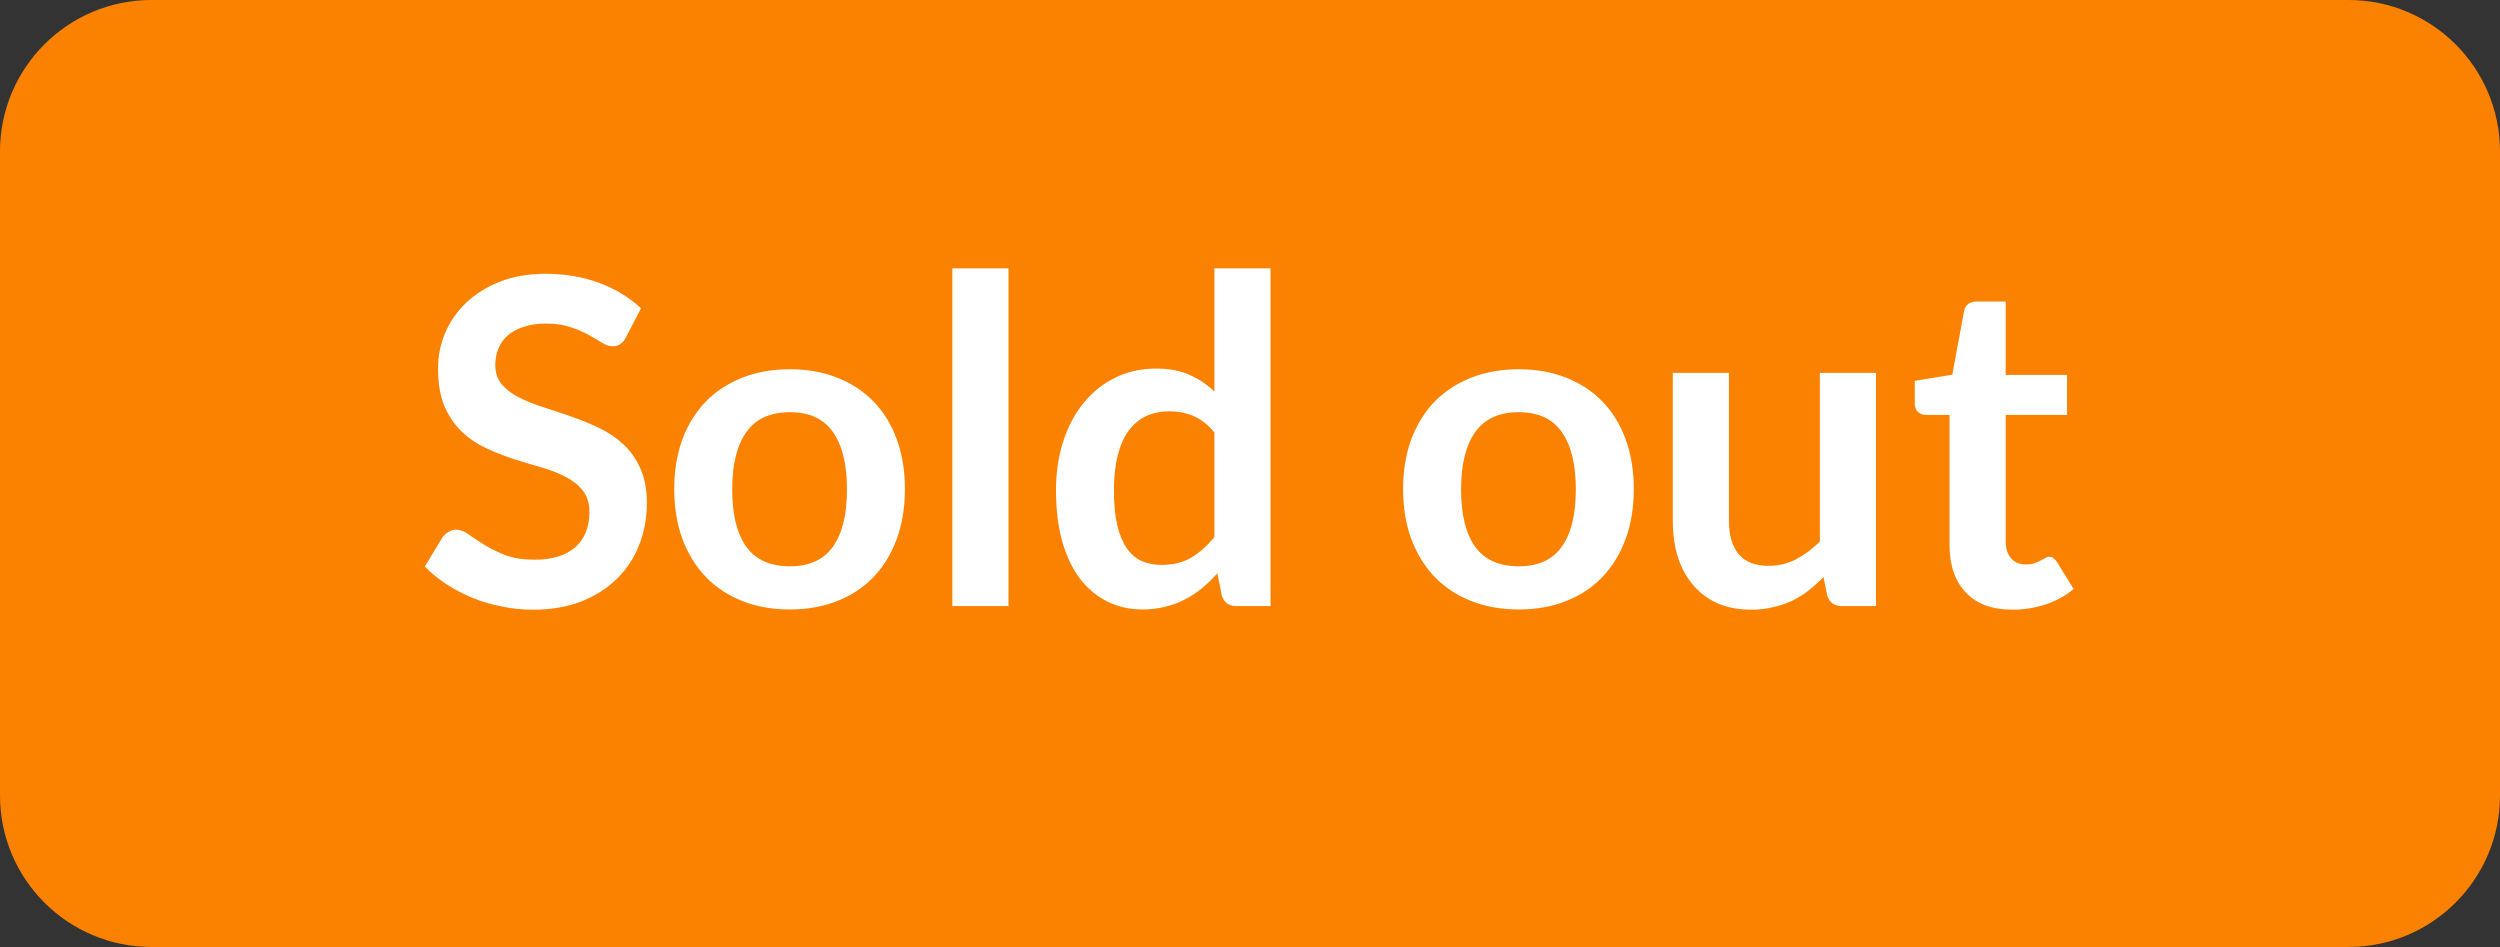 <svg width="66" height="25" viewBox="0 0 66 25" fill="none" xmlns="http://www.w3.org/2000/svg">
<rect x="0" y="0" width="66" height="25" fill="#333333" stroke="none"/>
<path d="M0 4C0 1.791 1.791 0 4 0H62C64.209 0 66 1.791 66 4V21C66 23.209 64.209 25 62 25H4C1.791 25 0 23.209 0 21V4Z" fill="#FB8200"/>
<path d="M16.526 8.902C16.482 8.99 16.43 9.052 16.37 9.088C16.314 9.124 16.246 9.142 16.166 9.142C16.086 9.142 15.996 9.112 15.896 9.052C15.796 8.988 15.678 8.918 15.542 8.842C15.406 8.766 15.246 8.698 15.062 8.638C14.882 8.574 14.668 8.542 14.42 8.542C14.196 8.542 14 8.57 13.832 8.626C13.668 8.678 13.528 8.752 13.412 8.848C13.3 8.944 13.216 9.06 13.16 9.196C13.104 9.328 13.076 9.474 13.076 9.634C13.076 9.838 13.132 10.008 13.244 10.144C13.36 10.28 13.512 10.396 13.7 10.492C13.888 10.588 14.102 10.674 14.342 10.75C14.582 10.826 14.826 10.908 15.074 10.996C15.326 11.08 15.572 11.18 15.812 11.296C16.052 11.408 16.266 11.552 16.454 11.728C16.642 11.9 16.792 12.112 16.904 12.364C17.02 12.616 17.078 12.922 17.078 13.282C17.078 13.674 17.01 14.042 16.874 14.386C16.742 14.726 16.546 15.024 16.286 15.28C16.03 15.532 15.716 15.732 15.344 15.88C14.972 16.024 14.546 16.096 14.066 16.096C13.79 16.096 13.518 16.068 13.25 16.012C12.982 15.96 12.724 15.884 12.476 15.784C12.232 15.684 12.002 15.564 11.786 15.424C11.574 15.284 11.384 15.128 11.216 14.956L11.684 14.182C11.728 14.126 11.78 14.08 11.84 14.044C11.904 14.004 11.974 13.984 12.05 13.984C12.15 13.984 12.258 14.026 12.374 14.11C12.49 14.19 12.626 14.28 12.782 14.38C12.942 14.48 13.128 14.572 13.34 14.656C13.556 14.736 13.814 14.776 14.114 14.776C14.574 14.776 14.93 14.668 15.182 14.452C15.434 14.232 15.56 13.918 15.56 13.51C15.56 13.282 15.502 13.096 15.386 12.952C15.274 12.808 15.124 12.688 14.936 12.592C14.748 12.492 14.534 12.408 14.294 12.34C14.054 12.272 13.81 12.198 13.562 12.118C13.314 12.038 13.07 11.942 12.83 11.83C12.59 11.718 12.376 11.572 12.188 11.392C12 11.212 11.848 10.988 11.732 10.72C11.62 10.448 11.564 10.114 11.564 9.718C11.564 9.402 11.626 9.094 11.75 8.794C11.878 8.494 12.062 8.228 12.302 7.996C12.546 7.764 12.844 7.578 13.196 7.438C13.548 7.298 13.95 7.228 14.402 7.228C14.914 7.228 15.386 7.308 15.818 7.468C16.25 7.628 16.618 7.852 16.922 8.14L16.526 8.902ZM20.854 9.748C21.314 9.748 21.73 9.822 22.102 9.97C22.478 10.118 22.798 10.328 23.062 10.6C23.326 10.872 23.53 11.204 23.674 11.596C23.818 11.988 23.89 12.426 23.89 12.91C23.89 13.398 23.818 13.838 23.674 14.23C23.53 14.622 23.326 14.956 23.062 15.232C22.798 15.508 22.478 15.72 22.102 15.868C21.73 16.016 21.314 16.09 20.854 16.09C20.394 16.09 19.976 16.016 19.6 15.868C19.224 15.72 18.902 15.508 18.634 15.232C18.37 14.956 18.164 14.622 18.016 14.23C17.872 13.838 17.8 13.398 17.8 12.91C17.8 12.426 17.872 11.988 18.016 11.596C18.164 11.204 18.37 10.872 18.634 10.6C18.902 10.328 19.224 10.118 19.6 9.97C19.976 9.822 20.394 9.748 20.854 9.748ZM20.854 14.95C21.366 14.95 21.744 14.778 21.988 14.434C22.236 14.09 22.36 13.586 22.36 12.922C22.36 12.258 22.236 11.752 21.988 11.404C21.744 11.056 21.366 10.882 20.854 10.882C20.334 10.882 19.95 11.058 19.702 11.41C19.454 11.758 19.33 12.262 19.33 12.922C19.33 13.582 19.454 14.086 19.702 14.434C19.95 14.778 20.334 14.95 20.854 14.95ZM26.624 7.084V16H25.142V7.084H26.624ZM32.636 16C32.444 16 32.318 15.91 32.258 15.73L32.138 15.136C32.01 15.28 31.876 15.41 31.736 15.526C31.596 15.642 31.444 15.742 31.28 15.826C31.12 15.91 30.946 15.974 30.758 16.018C30.574 16.066 30.374 16.09 30.158 16.09C29.822 16.09 29.514 16.02 29.234 15.88C28.954 15.74 28.712 15.538 28.508 15.274C28.308 15.006 28.152 14.676 28.04 14.284C27.932 13.892 27.878 13.444 27.878 12.94C27.878 12.484 27.94 12.06 28.064 11.668C28.188 11.276 28.366 10.936 28.598 10.648C28.83 10.36 29.108 10.136 29.432 9.976C29.756 9.812 30.12 9.73 30.524 9.73C30.868 9.73 31.162 9.786 31.406 9.898C31.65 10.006 31.868 10.152 32.06 10.336V7.084H33.542V16H32.636ZM30.662 14.914C30.97 14.914 31.232 14.85 31.448 14.722C31.664 14.594 31.868 14.412 32.06 14.176V11.416C31.892 11.212 31.708 11.068 31.508 10.984C31.312 10.9 31.1 10.858 30.872 10.858C30.648 10.858 30.444 10.9 30.26 10.984C30.08 11.068 29.926 11.196 29.798 11.368C29.674 11.536 29.578 11.752 29.51 12.016C29.442 12.276 29.408 12.584 29.408 12.94C29.408 13.3 29.436 13.606 29.492 13.858C29.552 14.106 29.636 14.31 29.744 14.47C29.852 14.626 29.984 14.74 30.14 14.812C30.296 14.88 30.47 14.914 30.662 14.914ZM40.096 9.748C40.556 9.748 40.972 9.822 41.344 9.97C41.72 10.118 42.04 10.328 42.304 10.6C42.568 10.872 42.772 11.204 42.916 11.596C43.06 11.988 43.132 12.426 43.132 12.91C43.132 13.398 43.06 13.838 42.916 14.23C42.772 14.622 42.568 14.956 42.304 15.232C42.04 15.508 41.72 15.72 41.344 15.868C40.972 16.016 40.556 16.09 40.096 16.09C39.636 16.09 39.218 16.016 38.842 15.868C38.466 15.72 38.144 15.508 37.876 15.232C37.612 14.956 37.406 14.622 37.258 14.23C37.114 13.838 37.042 13.398 37.042 12.91C37.042 12.426 37.114 11.988 37.258 11.596C37.406 11.204 37.612 10.872 37.876 10.6C38.144 10.328 38.466 10.118 38.842 9.97C39.218 9.822 39.636 9.748 40.096 9.748ZM40.096 14.95C40.608 14.95 40.986 14.778 41.23 14.434C41.478 14.09 41.602 13.586 41.602 12.922C41.602 12.258 41.478 11.752 41.23 11.404C40.986 11.056 40.608 10.882 40.096 10.882C39.576 10.882 39.192 11.058 38.944 11.41C38.696 11.758 38.572 12.262 38.572 12.922C38.572 13.582 38.696 14.086 38.944 14.434C39.192 14.778 39.576 14.95 40.096 14.95ZM45.644 9.844V13.756C45.644 14.132 45.73 14.424 45.902 14.632C46.078 14.836 46.34 14.938 46.688 14.938C46.944 14.938 47.184 14.882 47.408 14.77C47.632 14.654 47.844 14.496 48.044 14.296V9.844H49.526V16H48.62C48.428 16 48.302 15.91 48.242 15.73L48.14 15.238C48.012 15.366 47.88 15.484 47.744 15.592C47.608 15.696 47.462 15.786 47.306 15.862C47.154 15.934 46.988 15.99 46.808 16.03C46.632 16.074 46.442 16.096 46.238 16.096C45.902 16.096 45.604 16.04 45.344 15.928C45.088 15.812 44.872 15.65 44.696 15.442C44.52 15.234 44.386 14.988 44.294 14.704C44.206 14.416 44.162 14.1 44.162 13.756V9.844H45.644ZM53.13 16.096C52.598 16.096 52.188 15.946 51.9 15.646C51.612 15.342 51.468 14.924 51.468 14.392V10.954H50.844C50.764 10.954 50.694 10.928 50.634 10.876C50.578 10.824 50.55 10.746 50.55 10.642V10.054L51.54 9.892L51.852 8.212C51.868 8.132 51.904 8.07 51.96 8.026C52.02 7.982 52.094 7.96 52.182 7.96H52.95V9.898H54.57V10.954H52.95V14.29C52.95 14.482 52.998 14.632 53.094 14.74C53.19 14.848 53.318 14.902 53.478 14.902C53.57 14.902 53.646 14.892 53.706 14.872C53.77 14.848 53.824 14.824 53.868 14.8C53.916 14.776 53.958 14.754 53.994 14.734C54.03 14.71 54.066 14.698 54.102 14.698C54.146 14.698 54.182 14.71 54.21 14.734C54.238 14.754 54.268 14.786 54.3 14.83L54.744 15.55C54.528 15.73 54.28 15.866 54 15.958C53.72 16.05 53.43 16.096 53.13 16.096Z" fill="white"/>
</svg>
